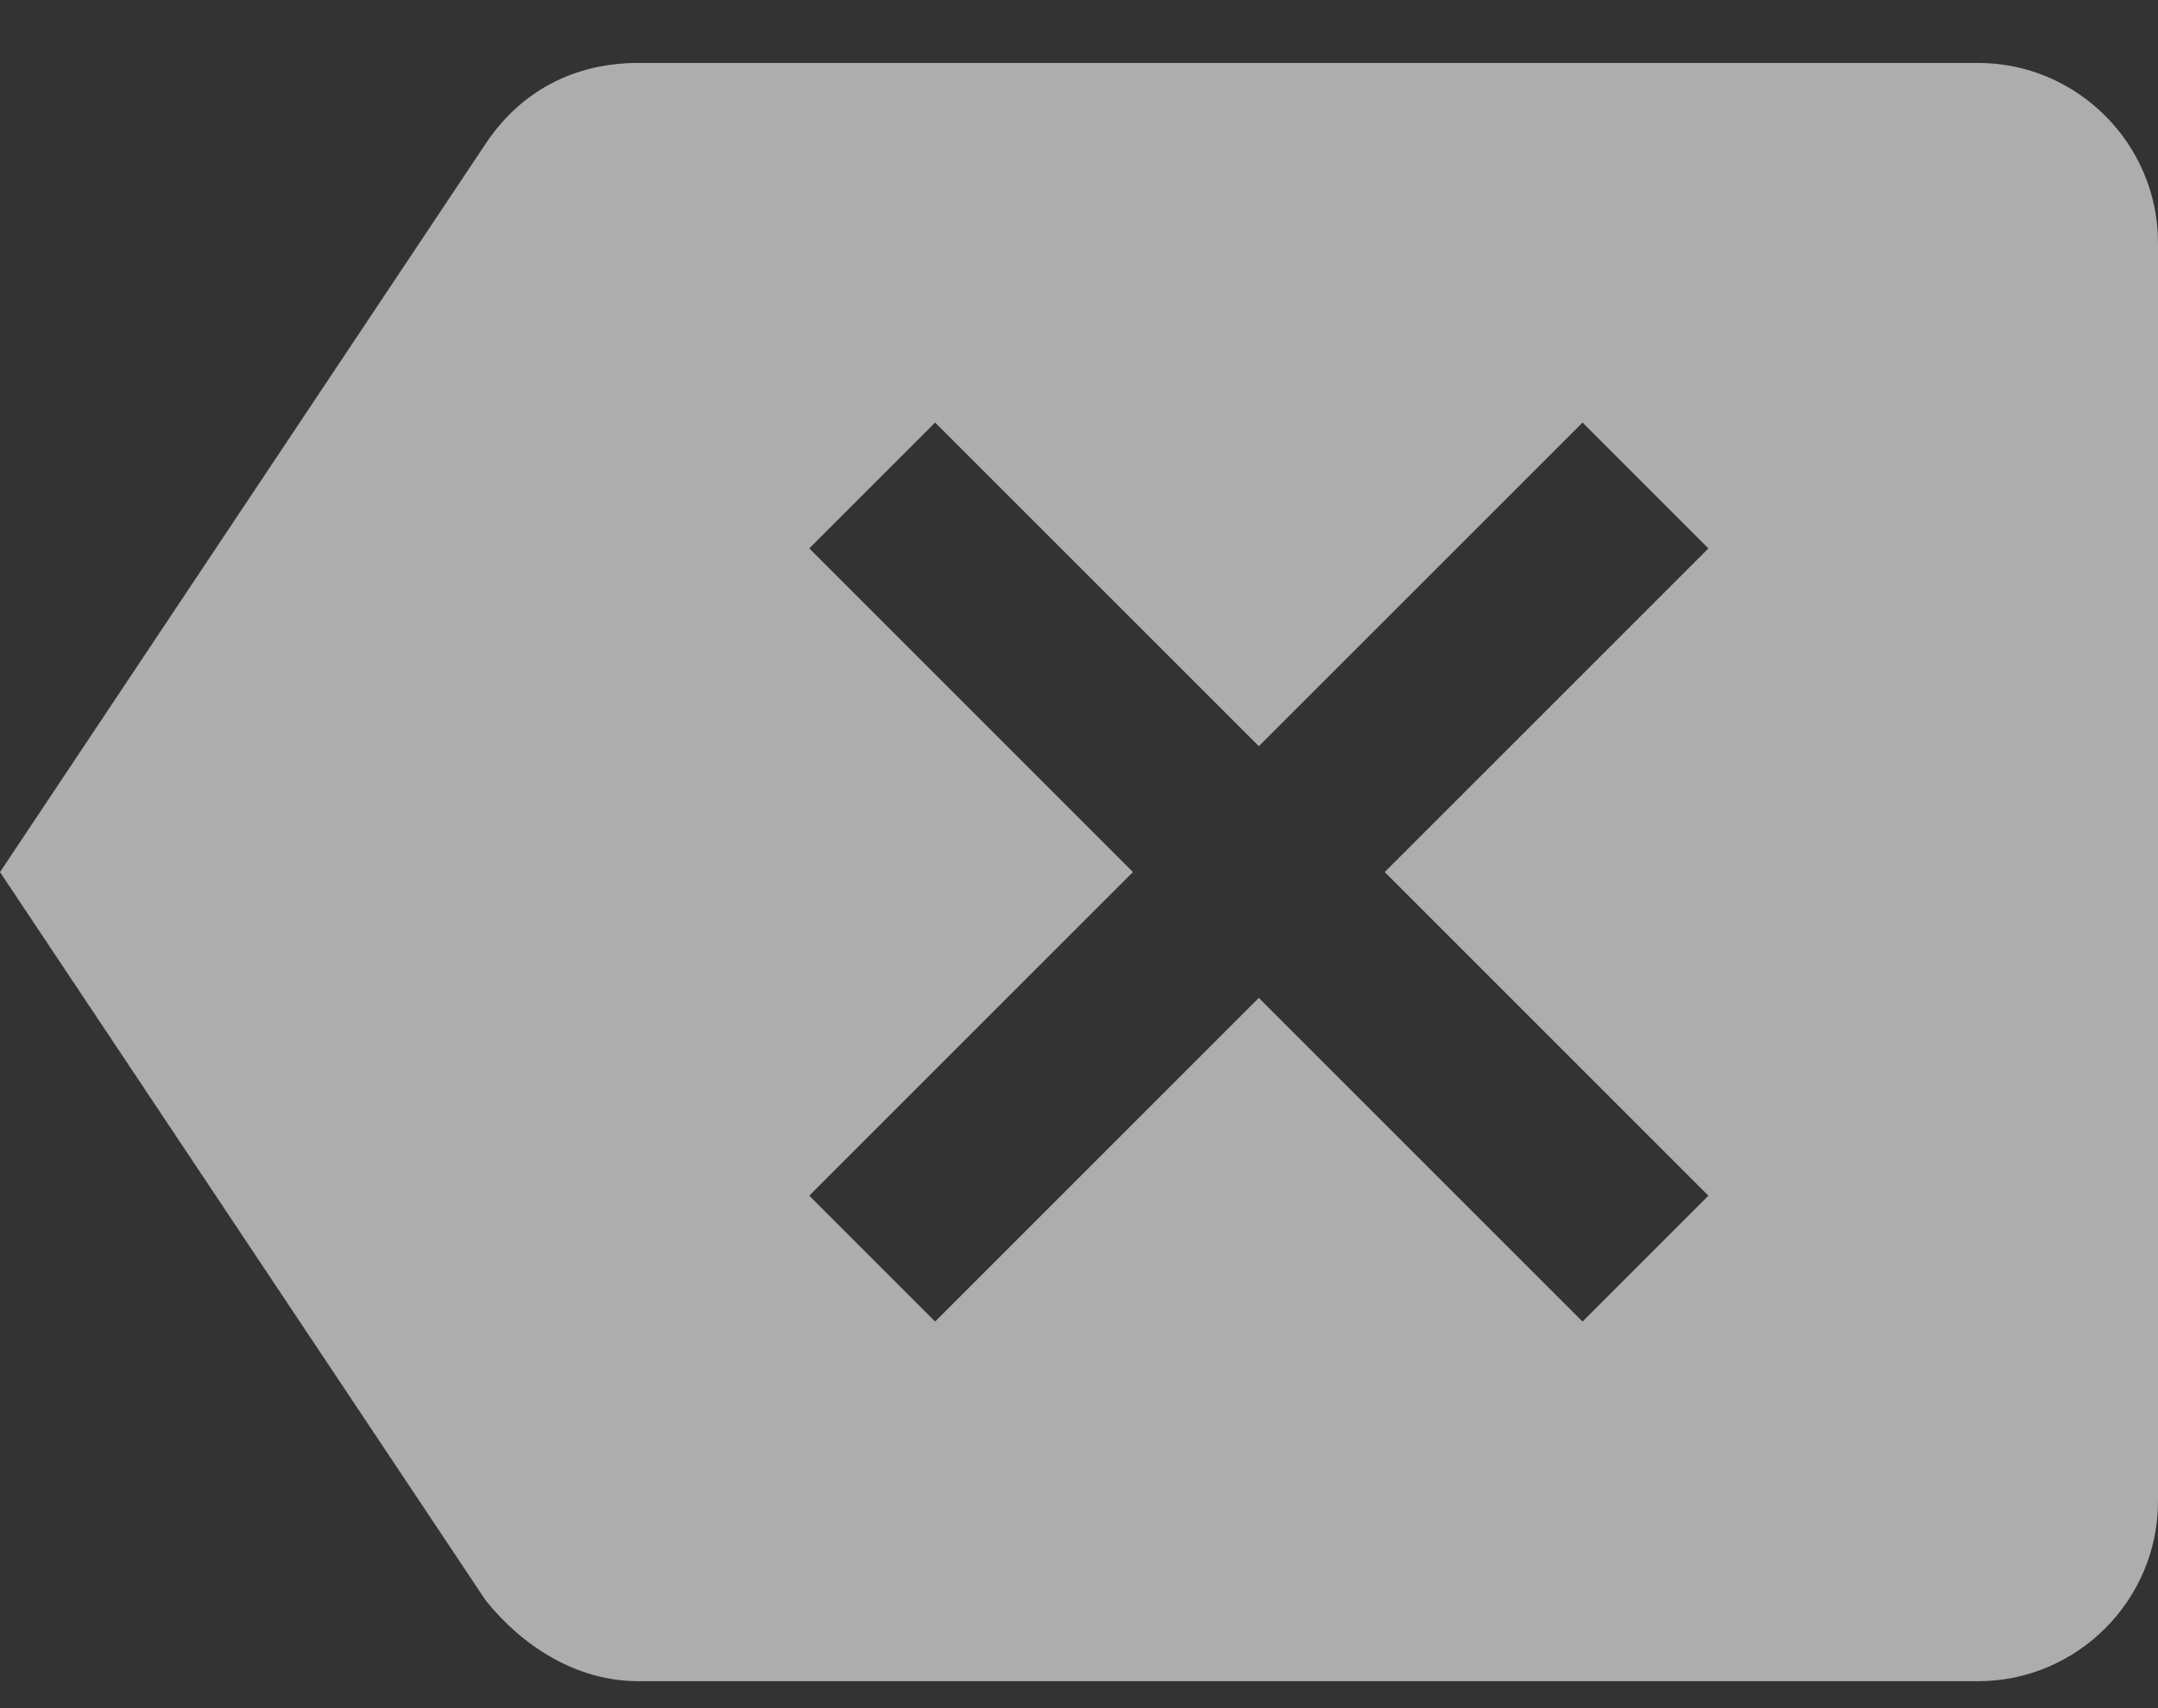 <svg width="24" height="19" viewBox="0 0 24 19" fill="none" xmlns="http://www.w3.org/2000/svg">
<rect x="0" y="0" width="24" height="19" fill="#333333" stroke="none"/>
<path opacity="0.6" fill-rule="evenodd" clip-rule="evenodd" d="M22 0.7H7.1C6.4 0.7 5.8 1 5.4 1.6L0 9.7L5.4 17.8C5.8 18.3 6.4 18.7 7.1 18.7H22C23.1 18.7 24 17.8 24 16.7V2.7C24 1.6 23.1 0.7 22 0.7ZM19 13.3L17.6 14.7L14 11.1L10.4 14.7L9 13.3L12.6 9.7L9 6.1L10.4 4.7L14 8.3L17.6 4.7L19 6.1L15.4 9.7L19 13.3Z" fill="white"/>
</svg>
